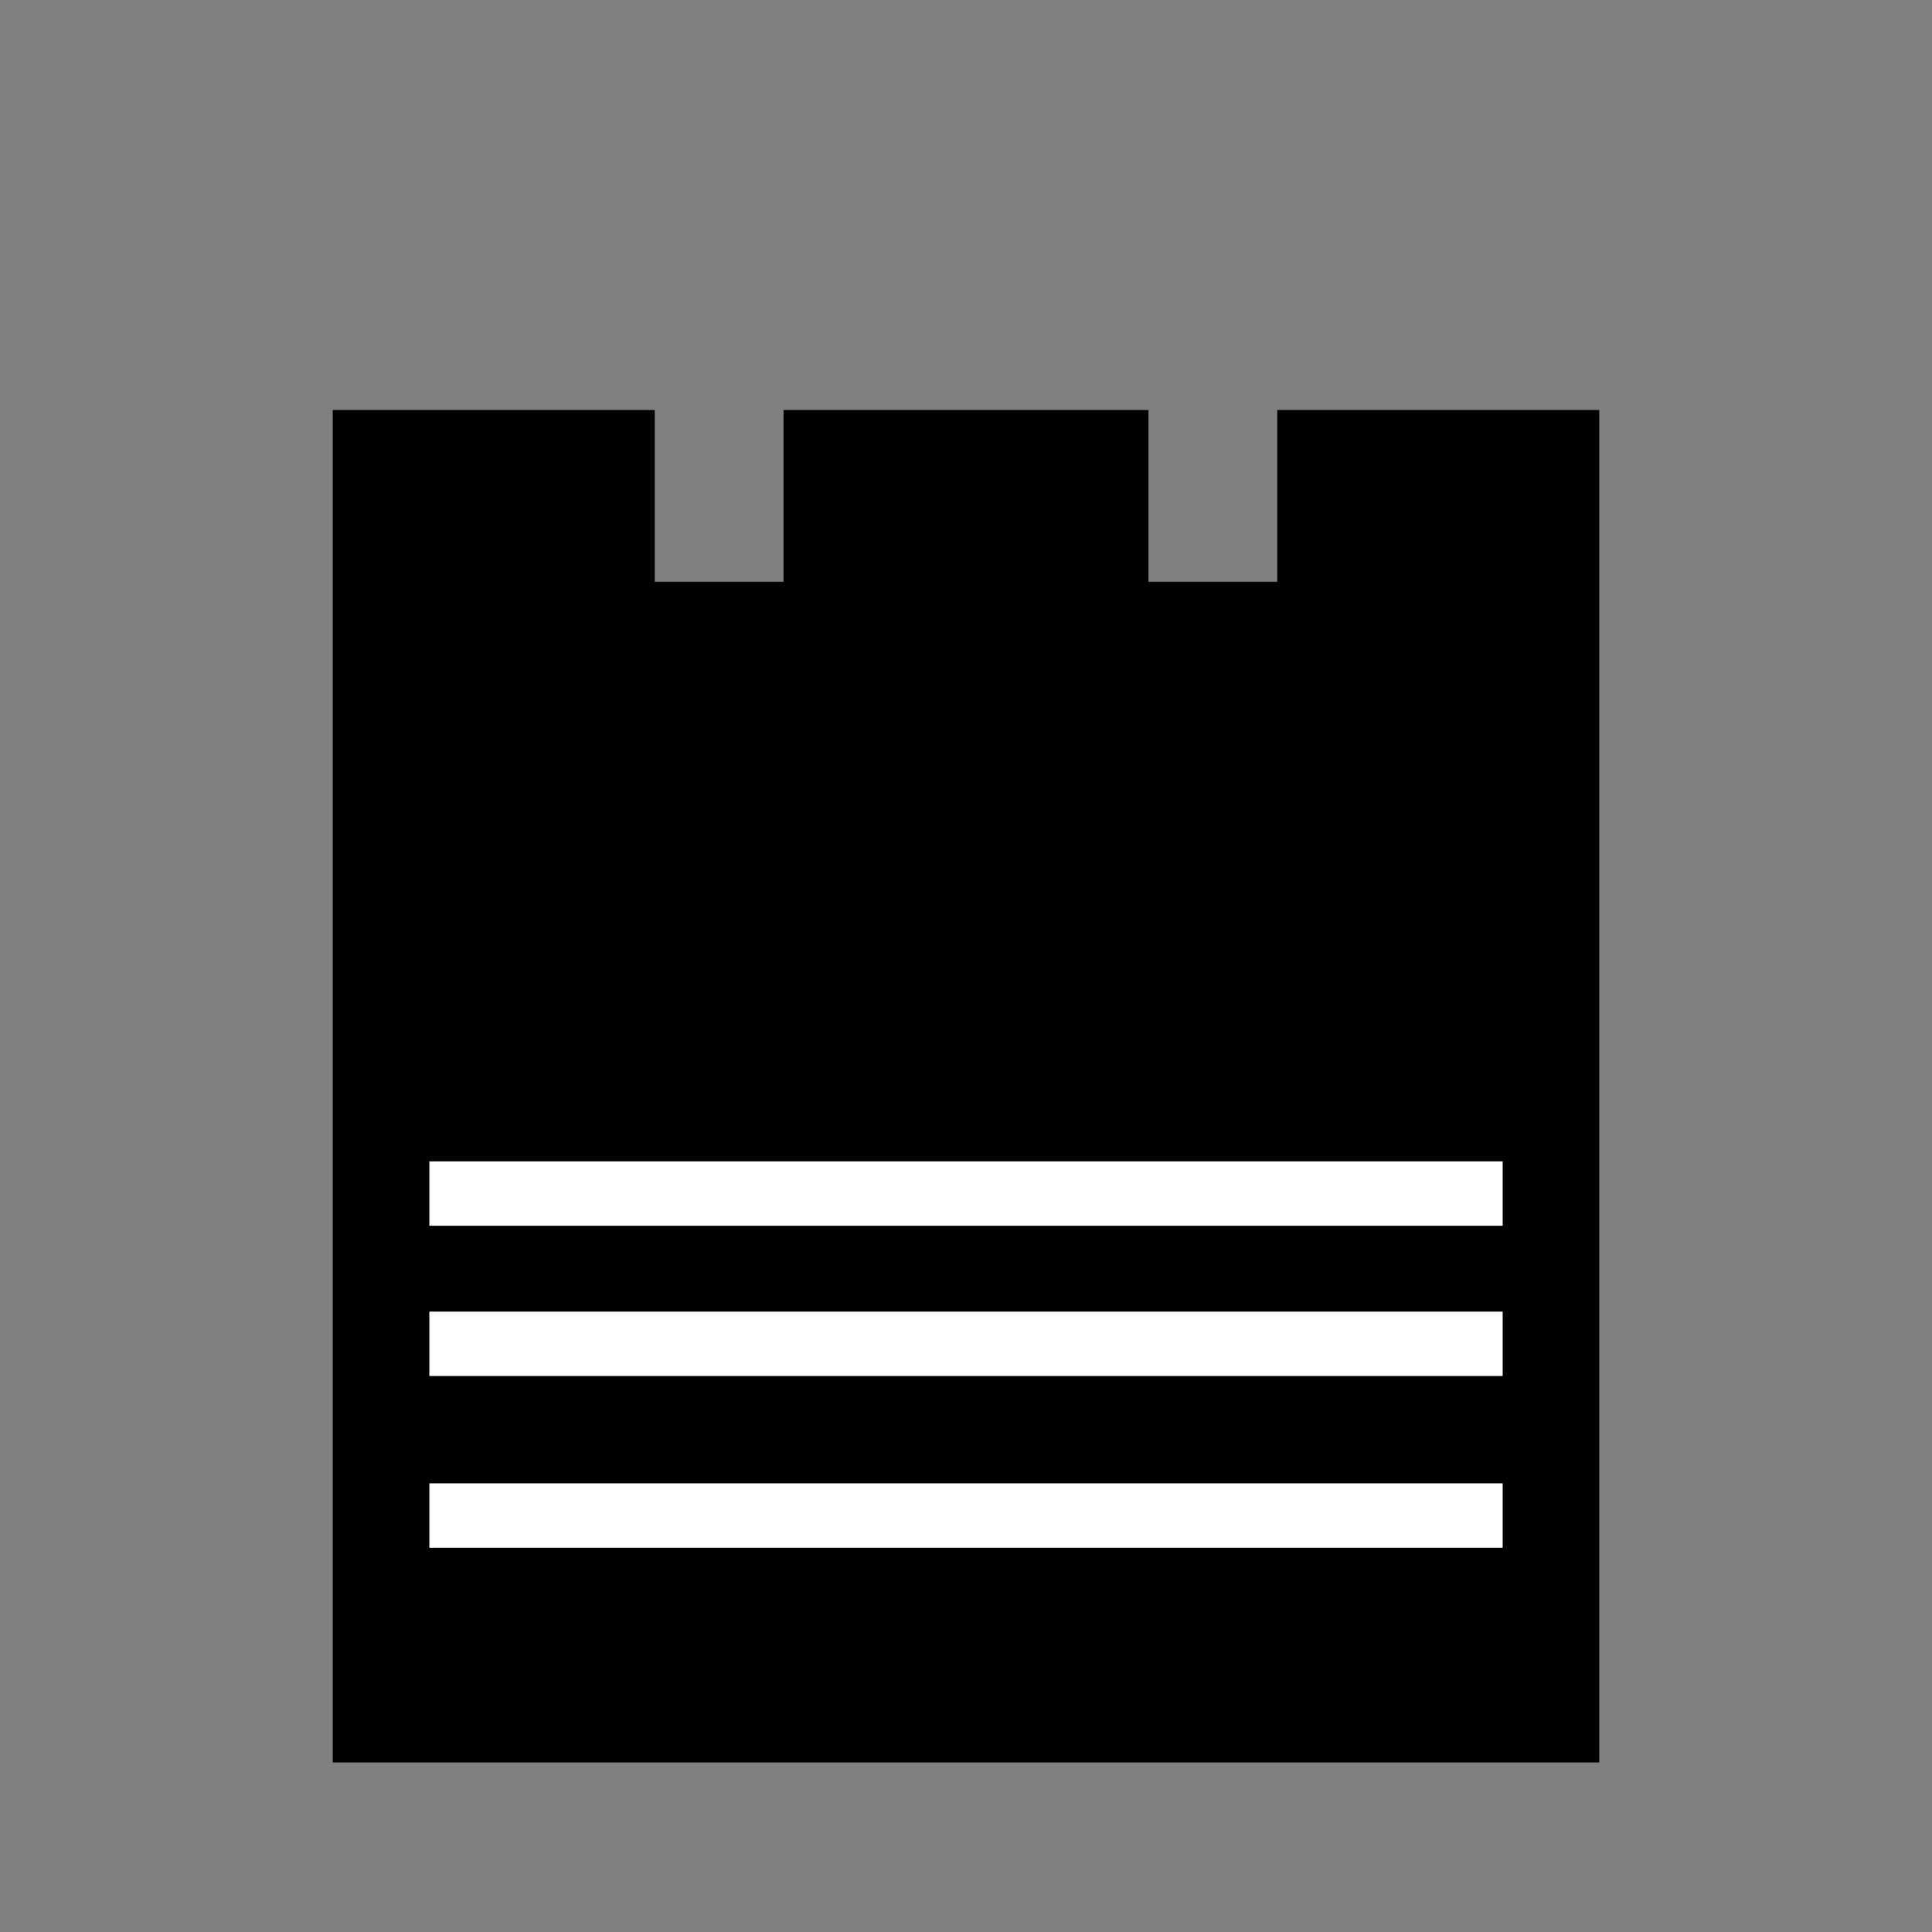 <?xml version="1.0" encoding="UTF-8" standalone="no"?>
<!DOCTYPE svg PUBLIC "-//W3C//DTD SVG 1.1//EN" "http://www.w3.org/Graphics/SVG/1.1/DTD/svg11.dtd">
<svg xmlns="http://www.w3.org/2000/svg" version="1.1" width="45" height="45">
  <rect width="100%" height="100%" fill="#808080" stroke="none"/>
  <g style="fill:#000;
            stroke:#000;
            stroke-width:1.5;"
     transform="translate(0,0.3)">
    <path
      d="m 8.5,40
          l 0,-30
          l 6,0
          l 0,4
          l 4.5,0
          l 0,-4
          l 7,0
          l 0,4
          l 4.5,0
          l 0,-4
          l 6,0
          l 0,30 z"
      style="stroke-linecap:butt;" />
    <path
      d="m 10,35
          l 25,0 z"
      style="stroke:#fff;
            stroke-width:1.5;" />
    <path
      d="m 10,31
          l 25,0 z"
      style="stroke:#fff;
            stroke-width:1.5;" />
    <path
      d="m 10,27.5
          l 25,0 z"
      style="stroke:#fff;
            stroke-width:1.5;" />
  </g>
</svg>
